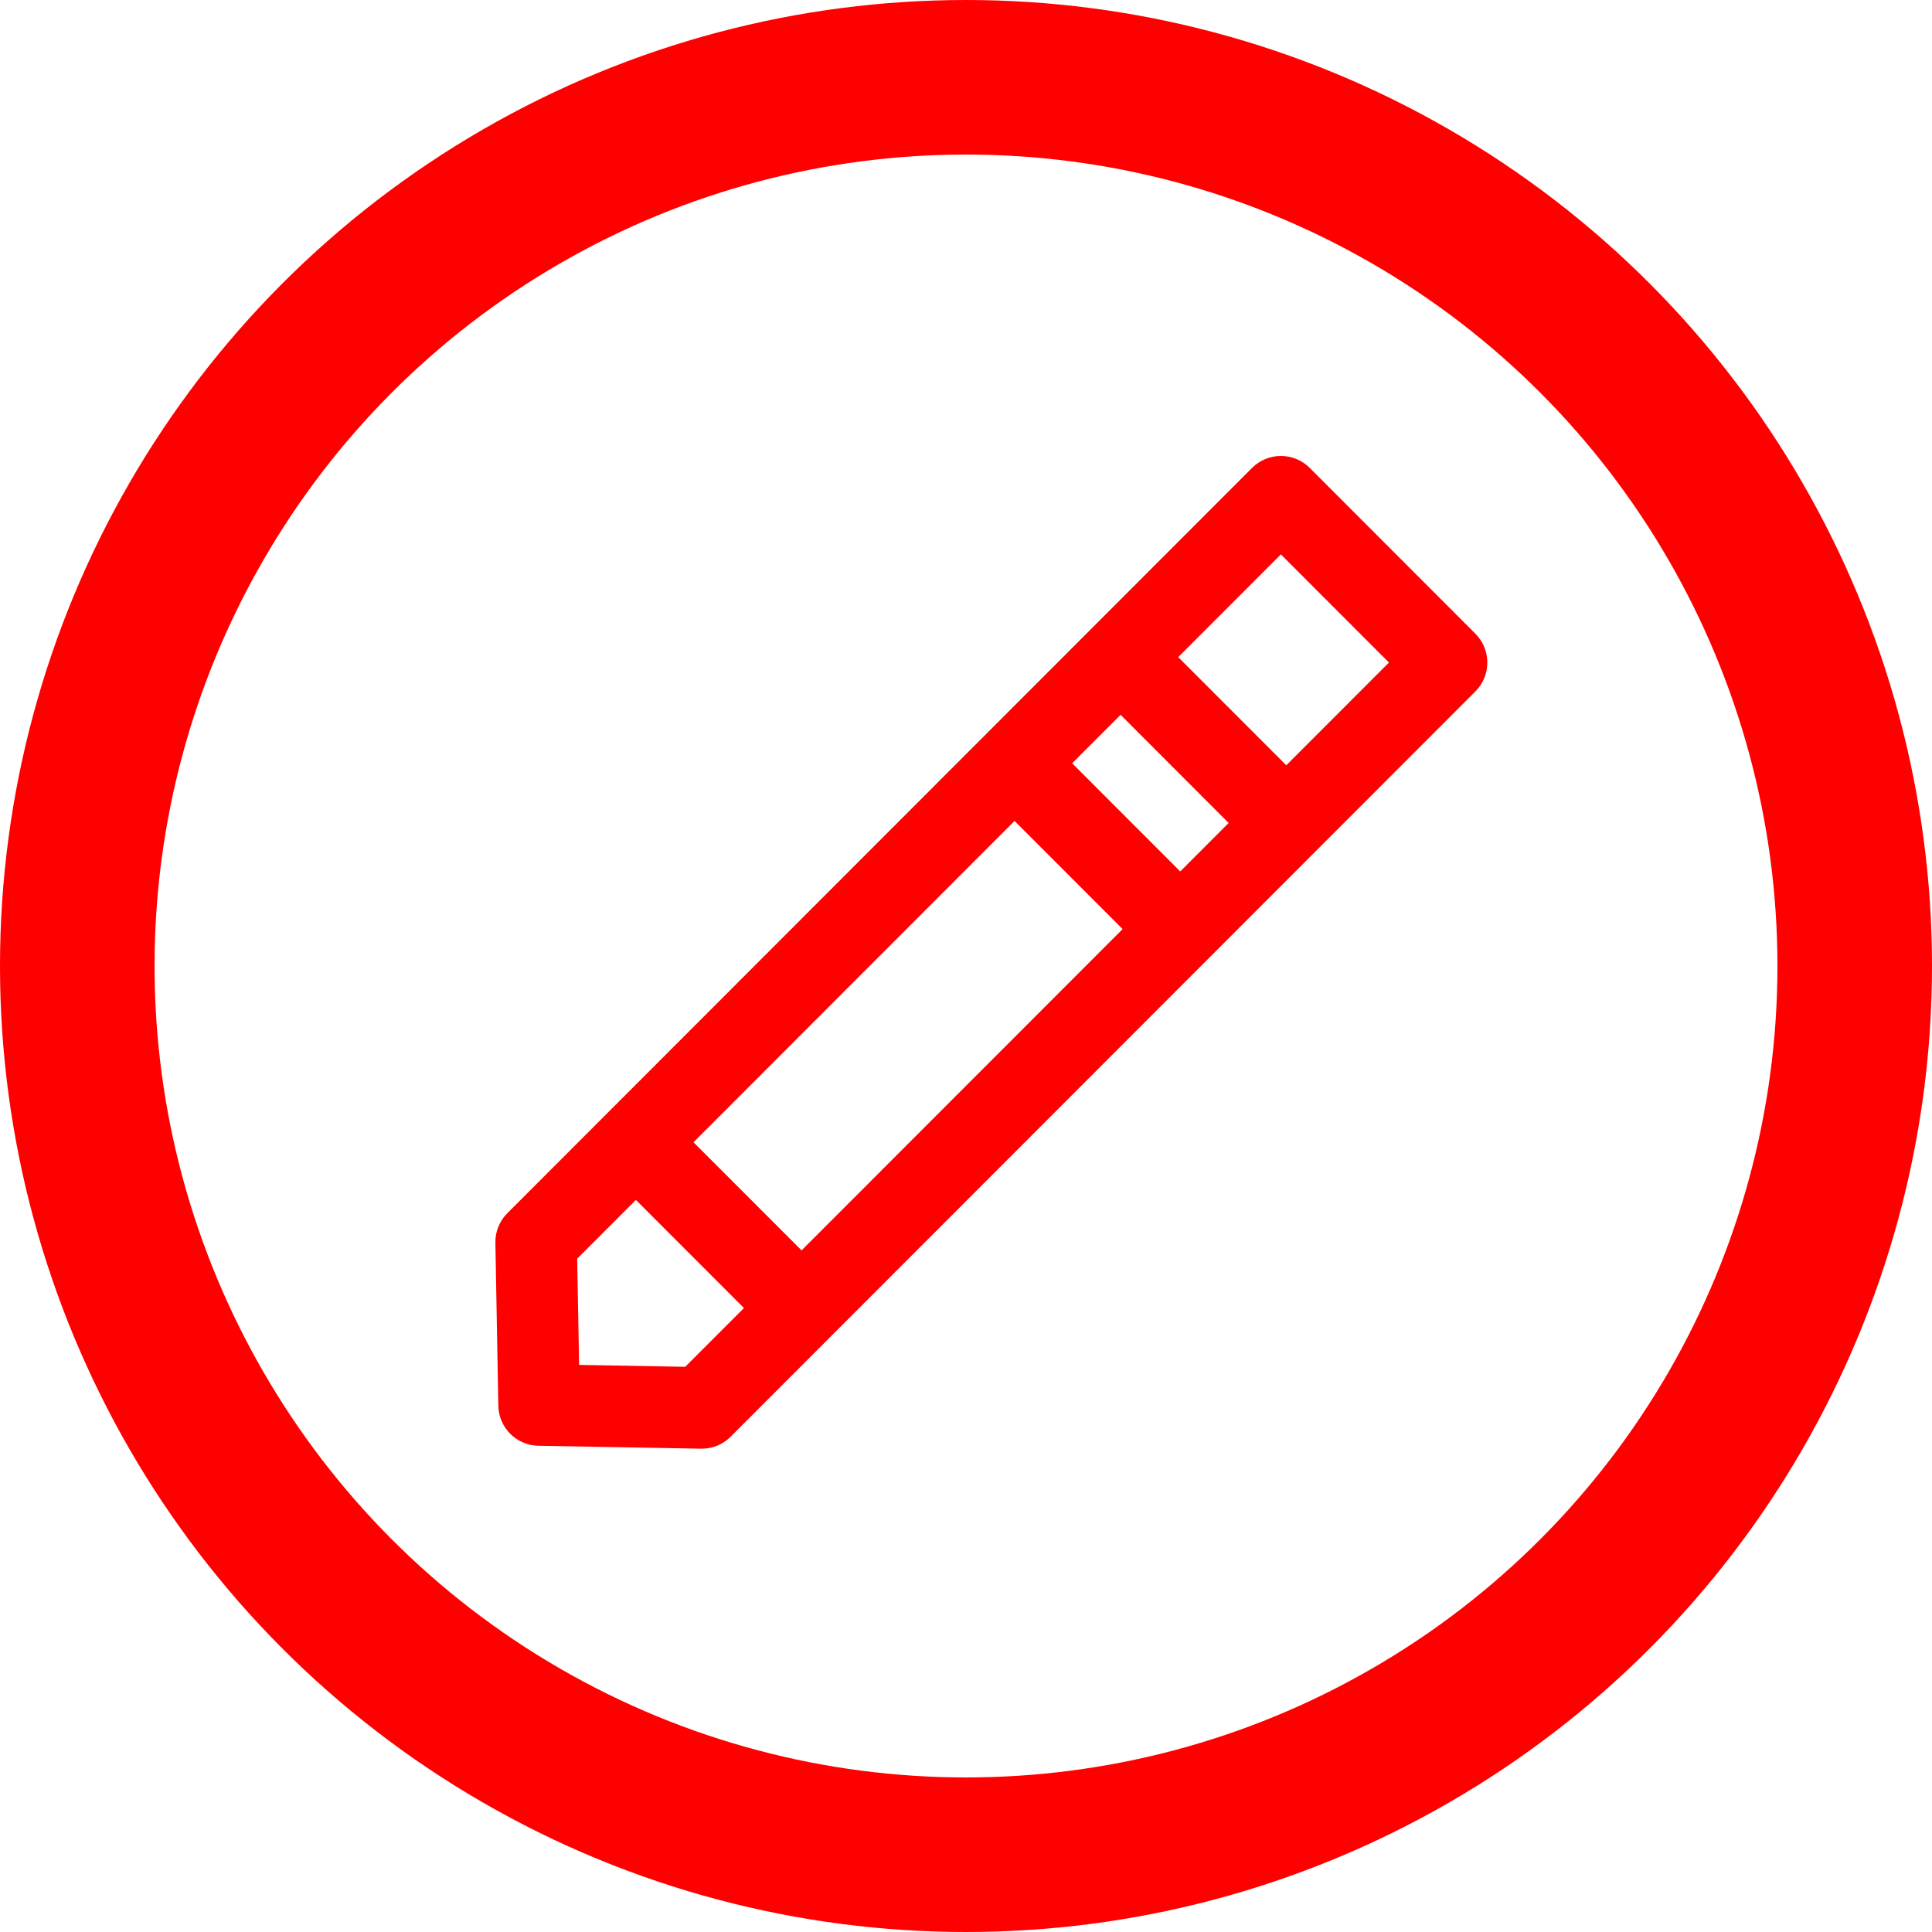<?xml version="1.0" encoding="UTF-8"?>
<svg width="250px" height="250px" viewBox="0 0 250 250" version="1.1" xmlns="http://www.w3.org/2000/svg" xmlns:xlink="http://www.w3.org/1999/xlink">
    <!-- Generator: Sketch 43.1 (39012) - http://www.bohemiancoding.com/sketch -->
    <title>Group</title>
    <desc>Created with Sketch.</desc>
    <defs></defs>
    <g id="Page-1" stroke="none" stroke-width="1" fill="none" fill-rule="evenodd">
        <g id="Group" transform="translate(10, 10)">
            <g id="editing-pencil" transform="translate(54, 49)" fill-rule="nonzero" fill="#FF0000">
                <path d="M126.915,23.004 L105.476,1.545 C104.487,0.555 103.145,0 101.747,0 C100.346,0 99.006,0.555 98.017,1.545 L1.644,97.992 C0.633,99.005 0.075,100.387 0.103,101.82 L0.484,122.898 C0.535,125.736 2.824,128.027 5.663,128.08 L26.72,128.459 L26.816,128.459 C28.214,128.459 29.556,127.903 30.545,126.911 L126.918,30.466 C128.972,28.405 128.972,25.065 126.915,23.004 Z M88.723,53.765 L74.737,39.768 L81.006,33.498 L94.988,47.492 L88.723,53.765 Z M39.722,102.799 L25.74,88.808 L67.284,47.231 L81.266,61.225 L39.722,102.799 Z M24.669,117.864 L10.936,117.617 L10.687,103.873 L18.283,96.268 L32.266,110.261 L24.669,117.864 Z M102.447,40.026 L88.462,26.033 L101.747,12.737 L115.729,26.734 L102.447,40.026 Z" id="Shape"></path>
            </g>
            <circle id="Oval-2" stroke="#FF0000" stroke-width="20" cx="115" cy="115" r="115"></circle>
        </g>
    </g>
</svg>